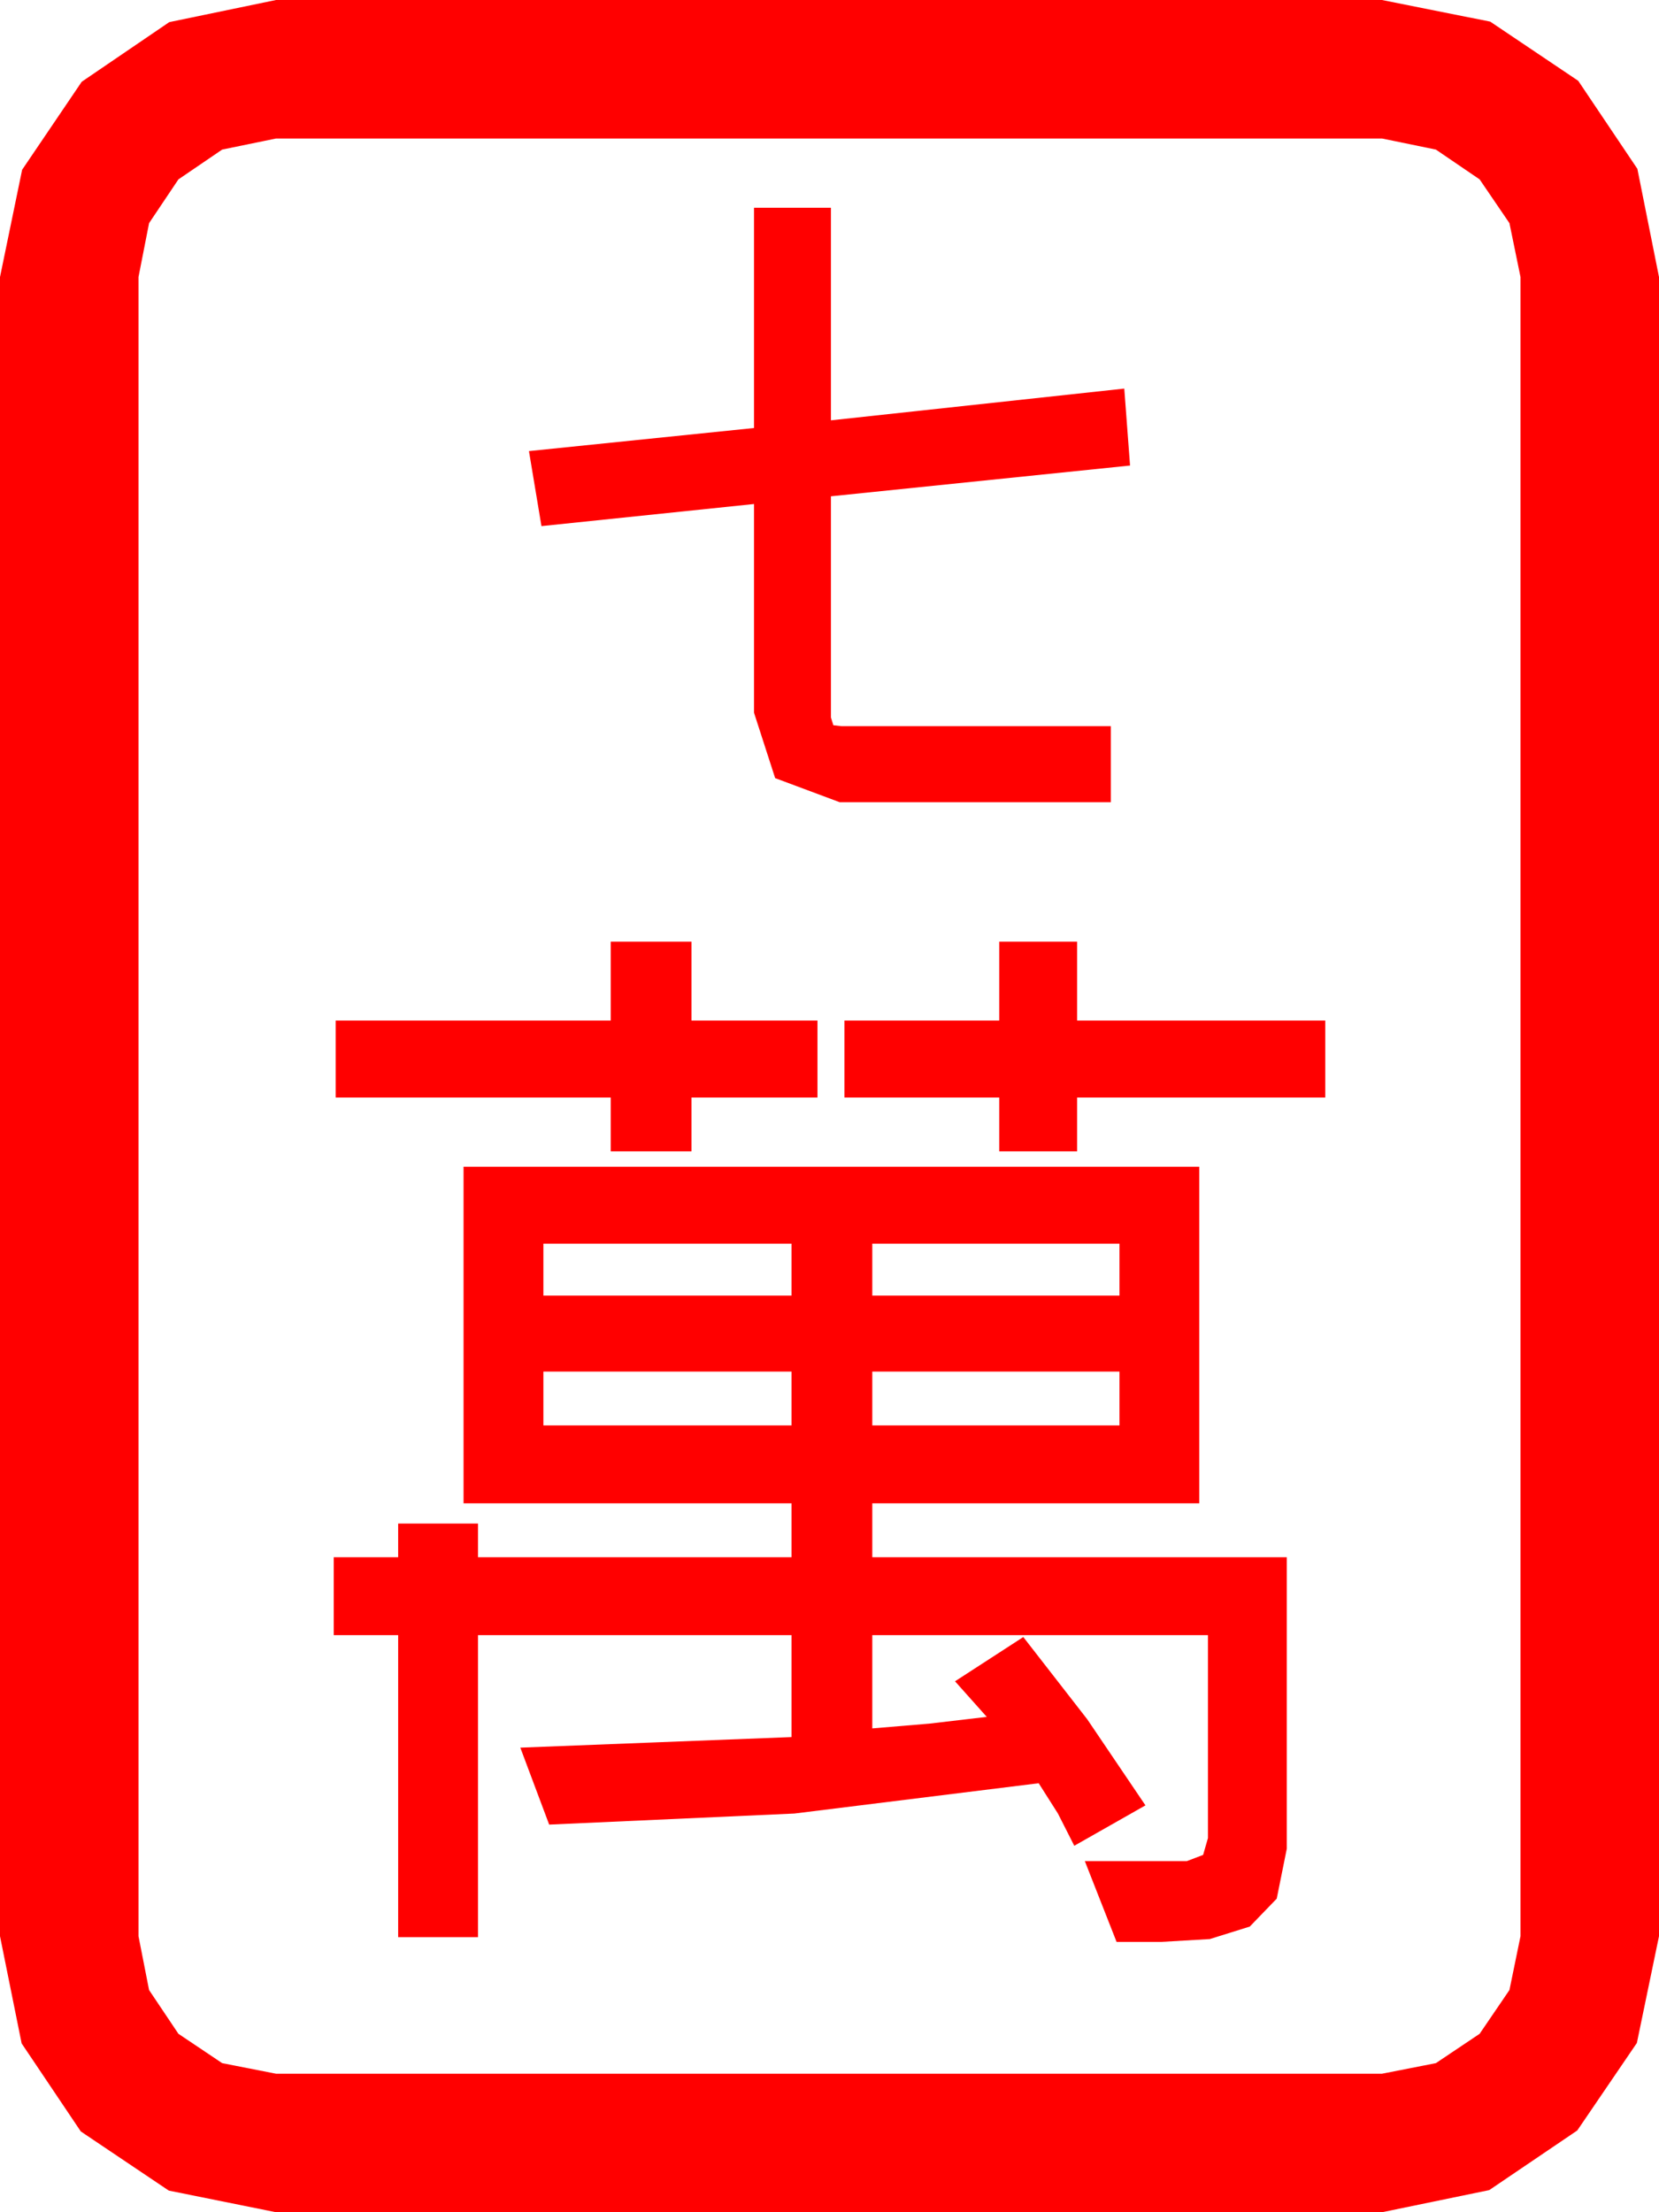 <?xml version="1.0" encoding="utf-8"?>
<!DOCTYPE svg PUBLIC "-//W3C//DTD SVG 1.1//EN" "http://www.w3.org/Graphics/SVG/1.1/DTD/svg11.dtd">
<svg width="50.537" height="67.383" xmlns="http://www.w3.org/2000/svg" xmlns:xlink="http://www.w3.org/1999/xlink" xmlns:xml="http://www.w3.org/XML/1998/namespace" version="1.1">
  <g>
    <g>
      <path style="fill:#FF0000;fill-opacity:1" d="M26.572,41.777L26.572,43.418 34.102,43.418 34.102,41.777 26.572,41.777z M16.553,41.777L16.553,43.418 24.111,43.418 24.111,41.777 16.553,41.777z M26.572,37.881L26.572,39.463 34.102,39.463 34.102,37.881 26.572,37.881z M16.553,37.881L16.553,39.463 24.111,39.463 24.111,37.881 16.553,37.881z M14.121,35.537L36.533,35.537 36.533,45.791 26.572,45.791 26.572,47.432 39.199,47.432 39.199,56.309 38.892,57.832 38.071,58.682 36.855,59.062 35.361,59.15 34.014,59.15 33.047,56.689 36.152,56.689 36.65,56.499 36.797,55.986 36.797,49.805 26.572,49.805 26.572,52.646 28.315,52.5 30.059,52.295 29.092,51.211 31.172,49.863 33.12,52.368 34.893,54.99 32.725,56.221 32.227,55.239 31.641,54.316 24.199,55.239 16.729,55.576 15.85,53.232 19.98,53.071 24.111,52.91 24.111,49.805 14.561,49.805 14.561,59.004 12.129,59.004 12.129,49.805 10.166,49.805 10.166,47.432 12.129,47.432 12.129,46.406 14.561,46.406 14.561,47.432 24.111,47.432 24.111,45.791 14.121,45.791 14.121,35.537z M30.439,28.682L32.812,28.682 32.812,31.084 40.371,31.084 40.371,33.428 32.812,33.428 32.812,35.068 30.439,35.068 30.439,33.428 25.723,33.428 25.723,31.084 30.439,31.084 30.439,28.682z M18.604,28.682L21.064,28.682 21.064,31.084 24.902,31.084 24.902,33.428 21.064,33.428 21.064,35.068 18.604,35.068 18.604,33.428 10.225,33.428 10.225,31.084 18.604,31.084 18.604,28.682z M22.969,6.328L25.312,6.328 25.312,12.803 34.248,11.836 34.424,14.18 25.312,15.117 25.312,21.855 25.386,22.09 25.635,22.119 33.838,22.119 33.838,24.434 25.576,24.434 23.613,23.701 22.969,21.709 22.969,15.352 16.494,16.025 16.113,13.74 22.969,13.037 22.969,6.328z M8.408,4.219L6.768,4.556 5.435,5.464 4.541,6.797 4.219,8.438 4.219,58.975 4.541,60.615 5.435,61.948 6.768,62.842 8.408,63.164 42.1,63.164 43.74,62.842 45.073,61.948 45.981,60.615 46.318,58.975 46.318,8.438 45.981,6.797 45.073,5.464 43.74,4.556 42.1,4.219 8.408,4.219z M8.408,0L42.1,0 45.396,0.659 48.076,2.461 49.878,5.142 50.537,8.438 50.537,58.975 49.863,62.227 48.047,64.893 45.366,66.709 42.1,67.383 8.408,67.383 5.142,66.724 2.461,64.922 0.659,62.241 0,58.975 0,8.438 0.674,5.171 2.49,2.49 5.156,0.674 8.408,0z" />
    </g>
  </g>
</svg>